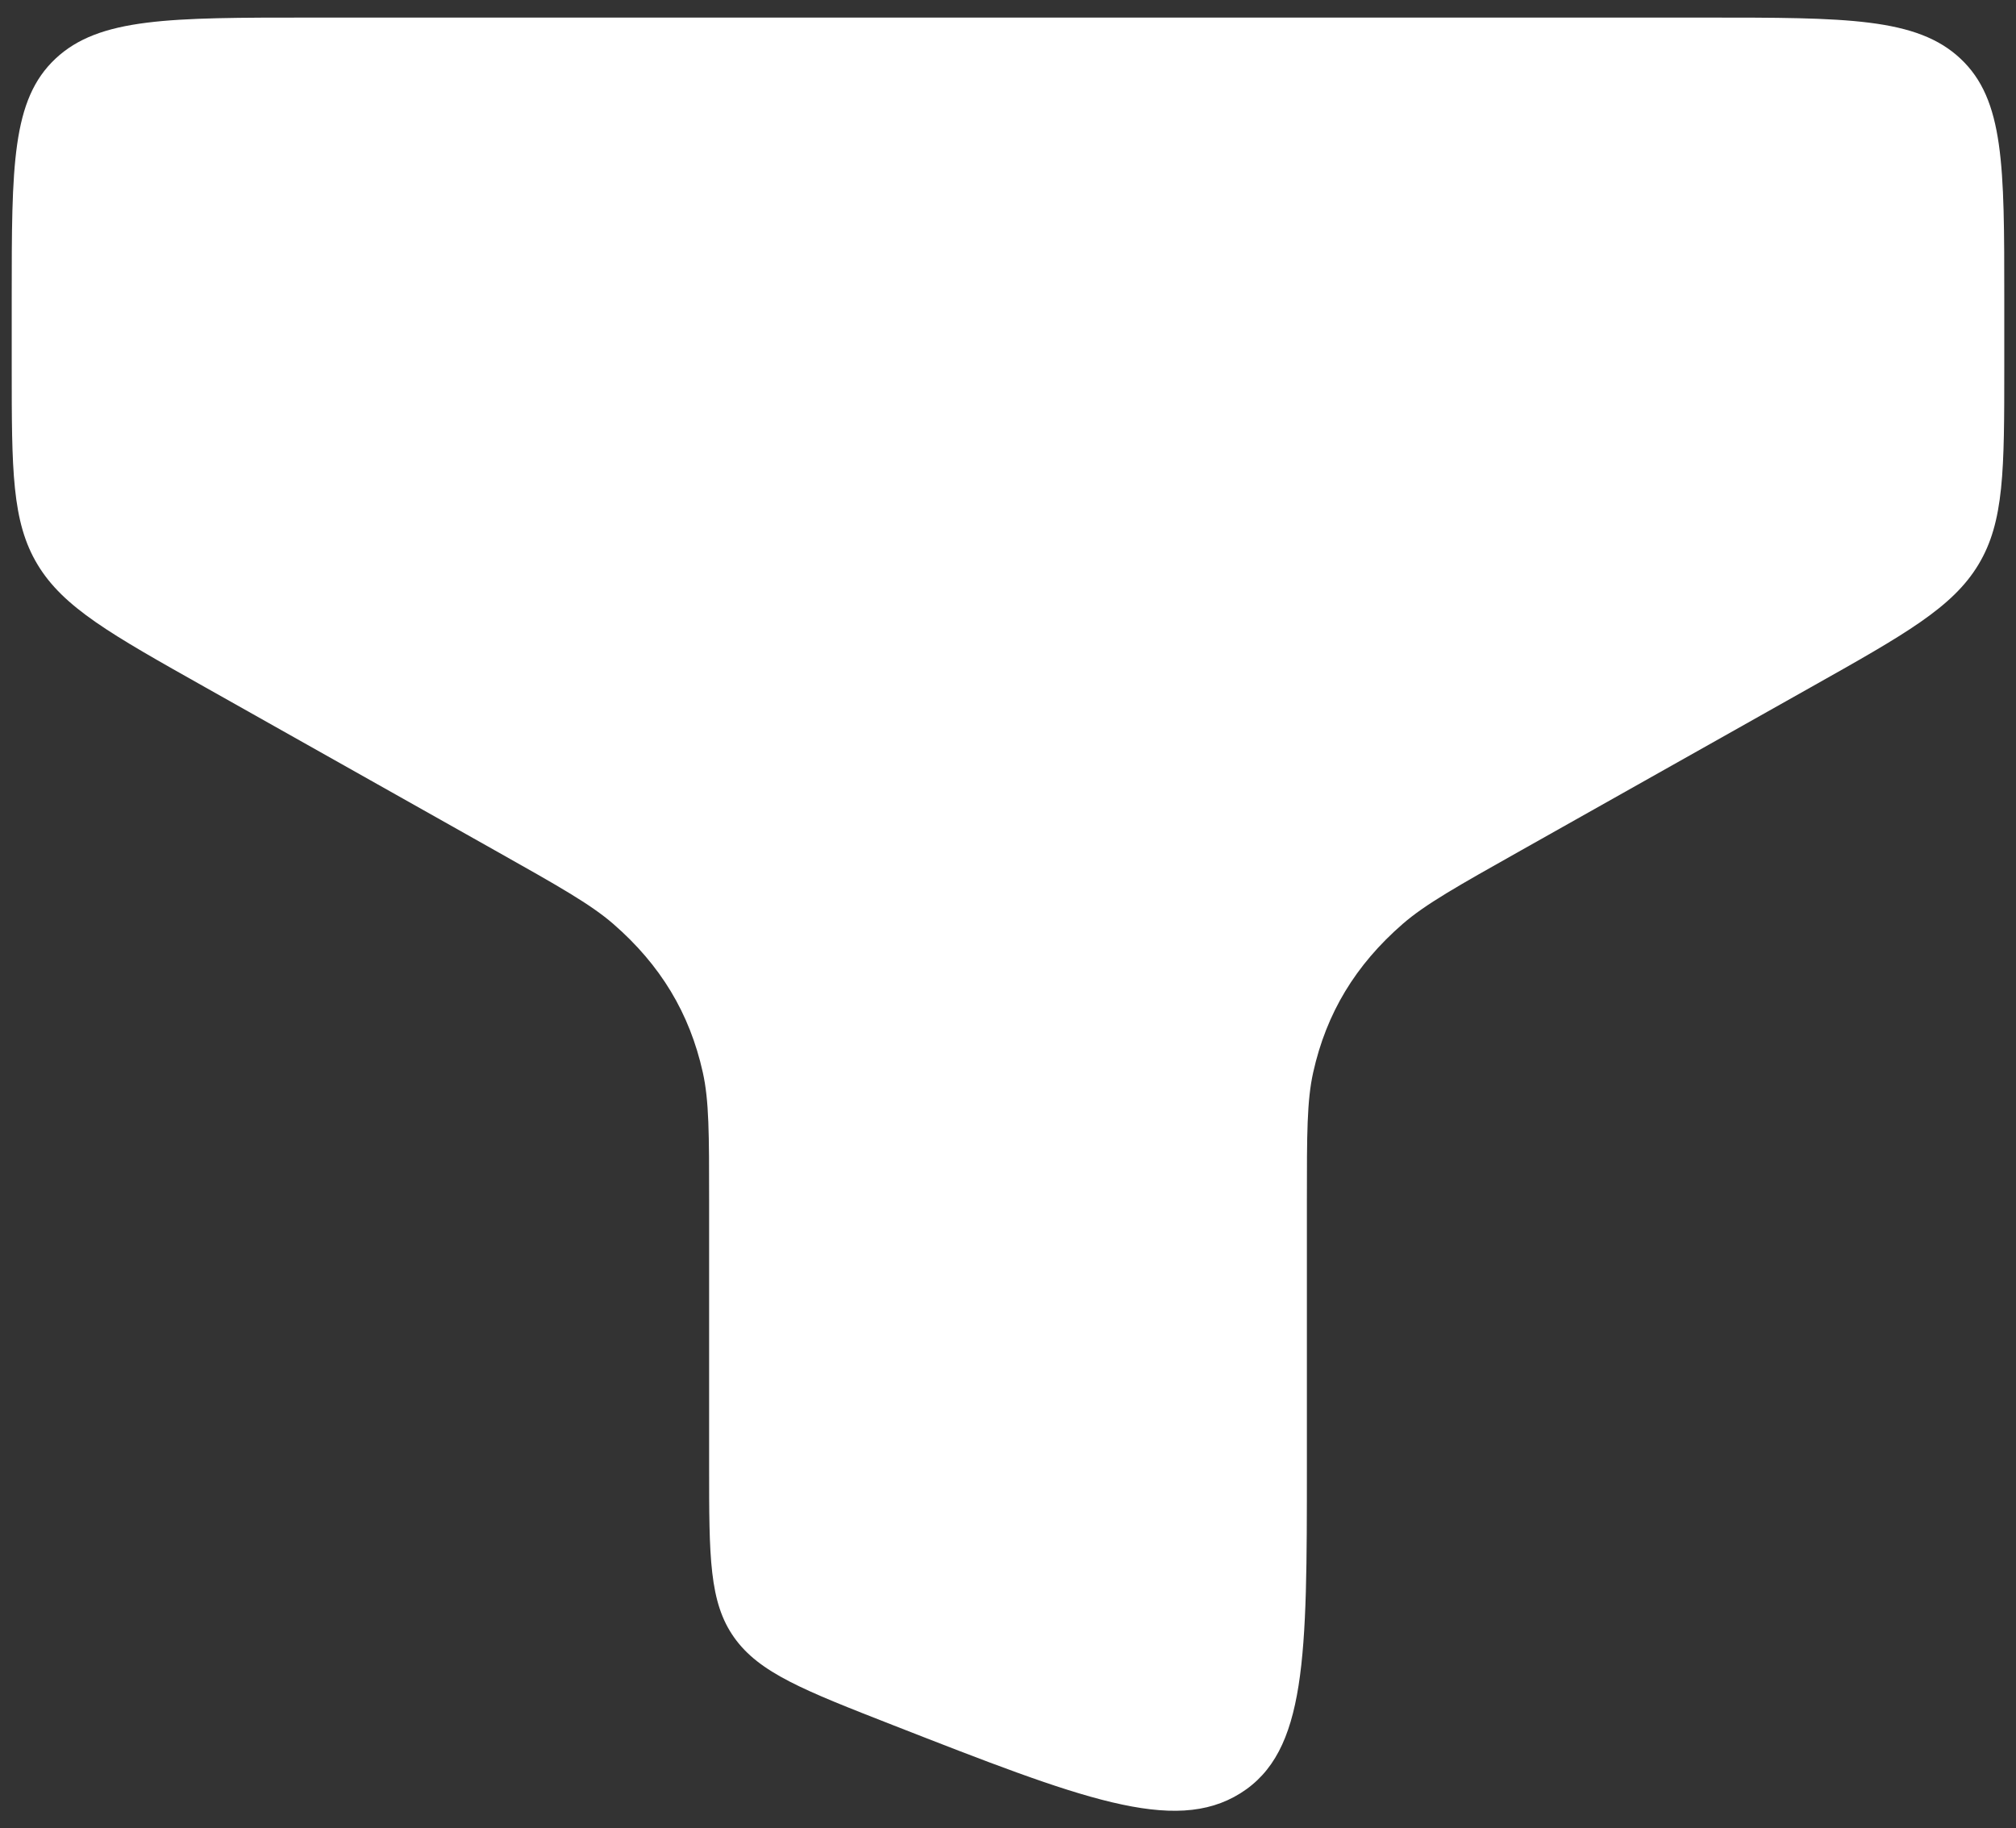 <svg width="43" height="39" viewBox="0 0 43 39" fill="none" xmlns="http://www.w3.org/2000/svg">
<rect x="0" y="0" width="43" height="39" fill="#333333" stroke="none"/>
<path d="M36.375 0.375H6.625C3.62 0.375 2.117 0.375 1.184 1.251C0.25 2.127 0.25 3.537 0.25 6.356V7.822C0.25 10.027 0.25 11.13 0.802 12.044C1.353 12.958 2.361 13.526 4.377 14.66L10.567 18.145C11.919 18.906 12.595 19.287 13.08 19.707C14.088 20.583 14.709 21.611 14.99 22.873C15.125 23.478 15.125 24.187 15.125 25.605V31.278C15.125 33.211 15.125 34.177 15.66 34.93C16.196 35.684 17.146 36.055 19.048 36.799C23.04 38.359 25.036 39.14 26.456 38.252C27.875 37.364 27.875 35.335 27.875 31.278V25.605C27.875 24.187 27.875 23.478 28.01 22.873C28.291 21.611 28.912 20.583 29.92 19.707C30.404 19.287 31.081 18.906 32.433 18.145L38.623 14.66C40.639 13.526 41.647 12.958 42.198 12.044C42.75 11.13 42.75 10.027 42.75 7.822V6.356C42.75 3.537 42.75 2.127 41.816 1.251C40.883 0.375 39.38 0.375 36.375 0.375Z" fill="white"/>
</svg>
